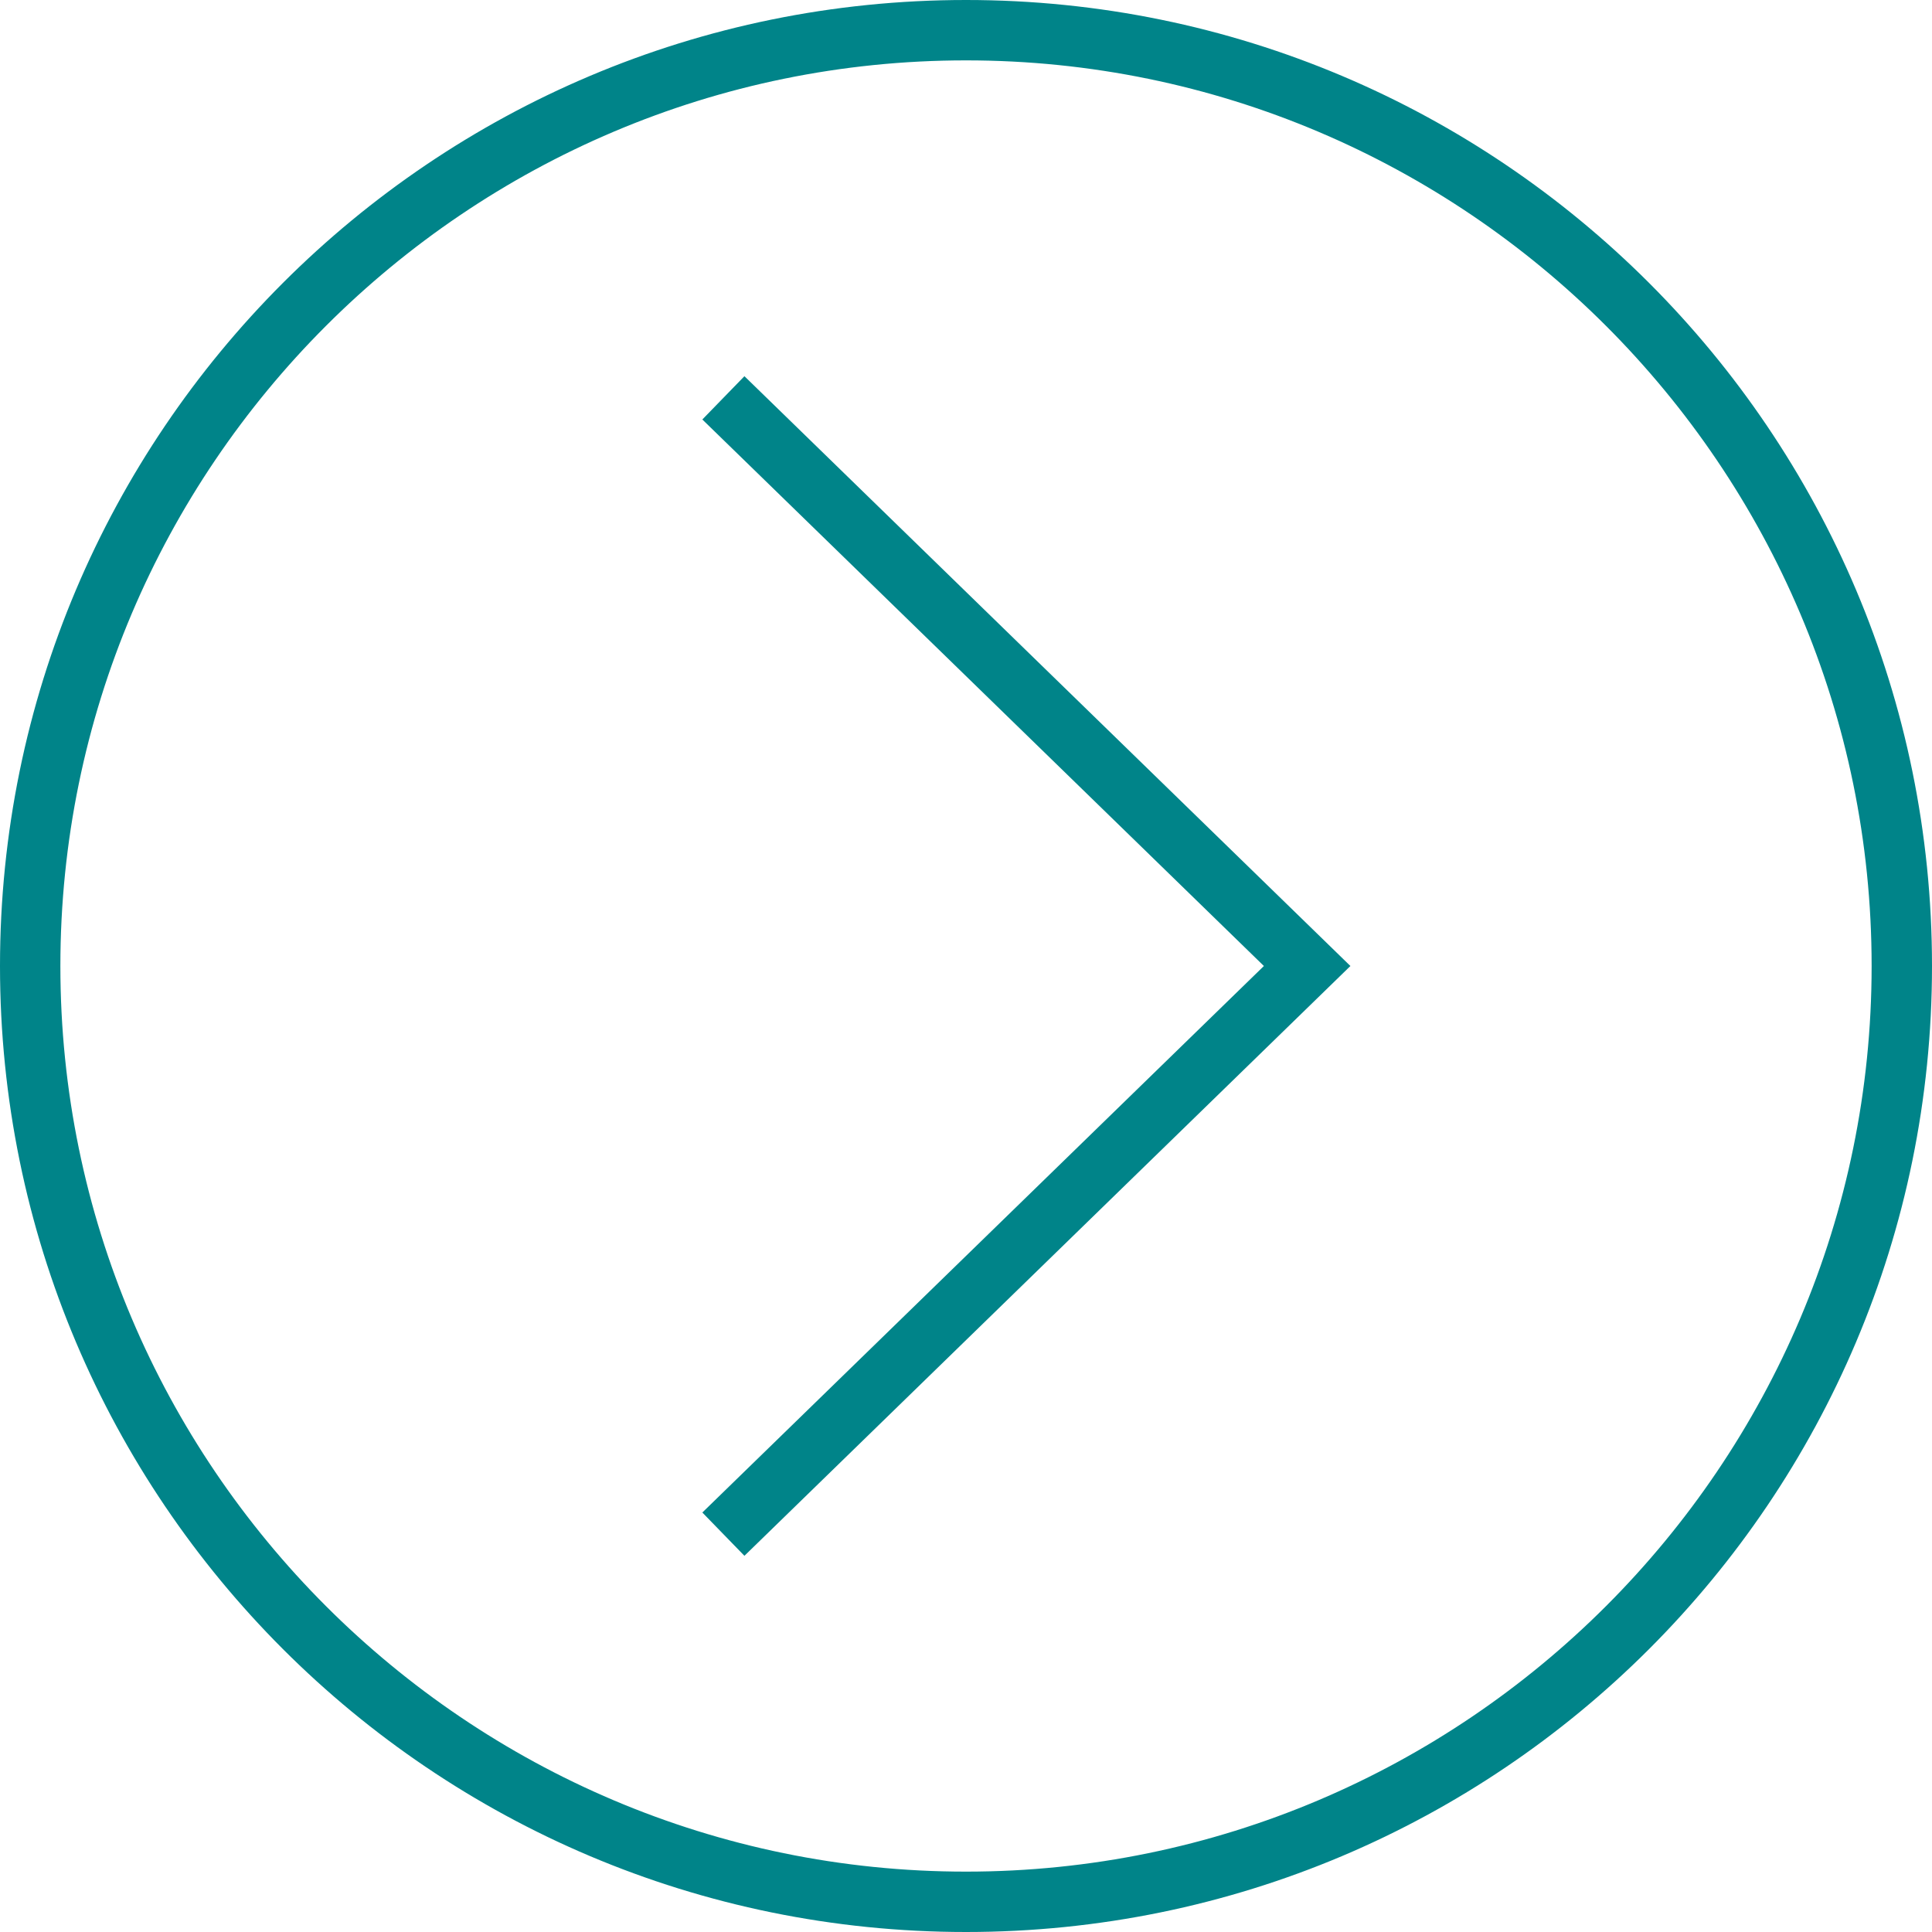 <?xml version="1.0"?>
<svg xmlns="http://www.w3.org/2000/svg" xmlns:xlink="http://www.w3.org/1999/xlink" version="1.1" id="Layer_1" x="0px" y="0px" viewBox="0 0 512 512" style="enable-background:new 0 0 512 512;" xml:space="preserve" width="28px" height="28px"><g><g>
	<g>
		<polygon points="197.28,99.696 186.128,111.168 334.944,256 186.128,400.832 197.28,412.304 357.872,256   " data-original="#000000" class="active-path" data-old_color="#000000" fill="#008489"/>
	</g>
</g><g>
	<g>
		<path d="M256,0C114.608,0,0,114.608,0,256s114.608,256,256,256s256-114.608,256-256S397.392,0,256,0z M256,496    C123.664,496,16,388.336,16,256S123.664,16,256,16s240,107.664,240,240S388.336,496,256,496z" data-original="#000000" class="active-path" data-old_color="#000000" fill="#008489"/>
	</g>
</g></g> </svg>
